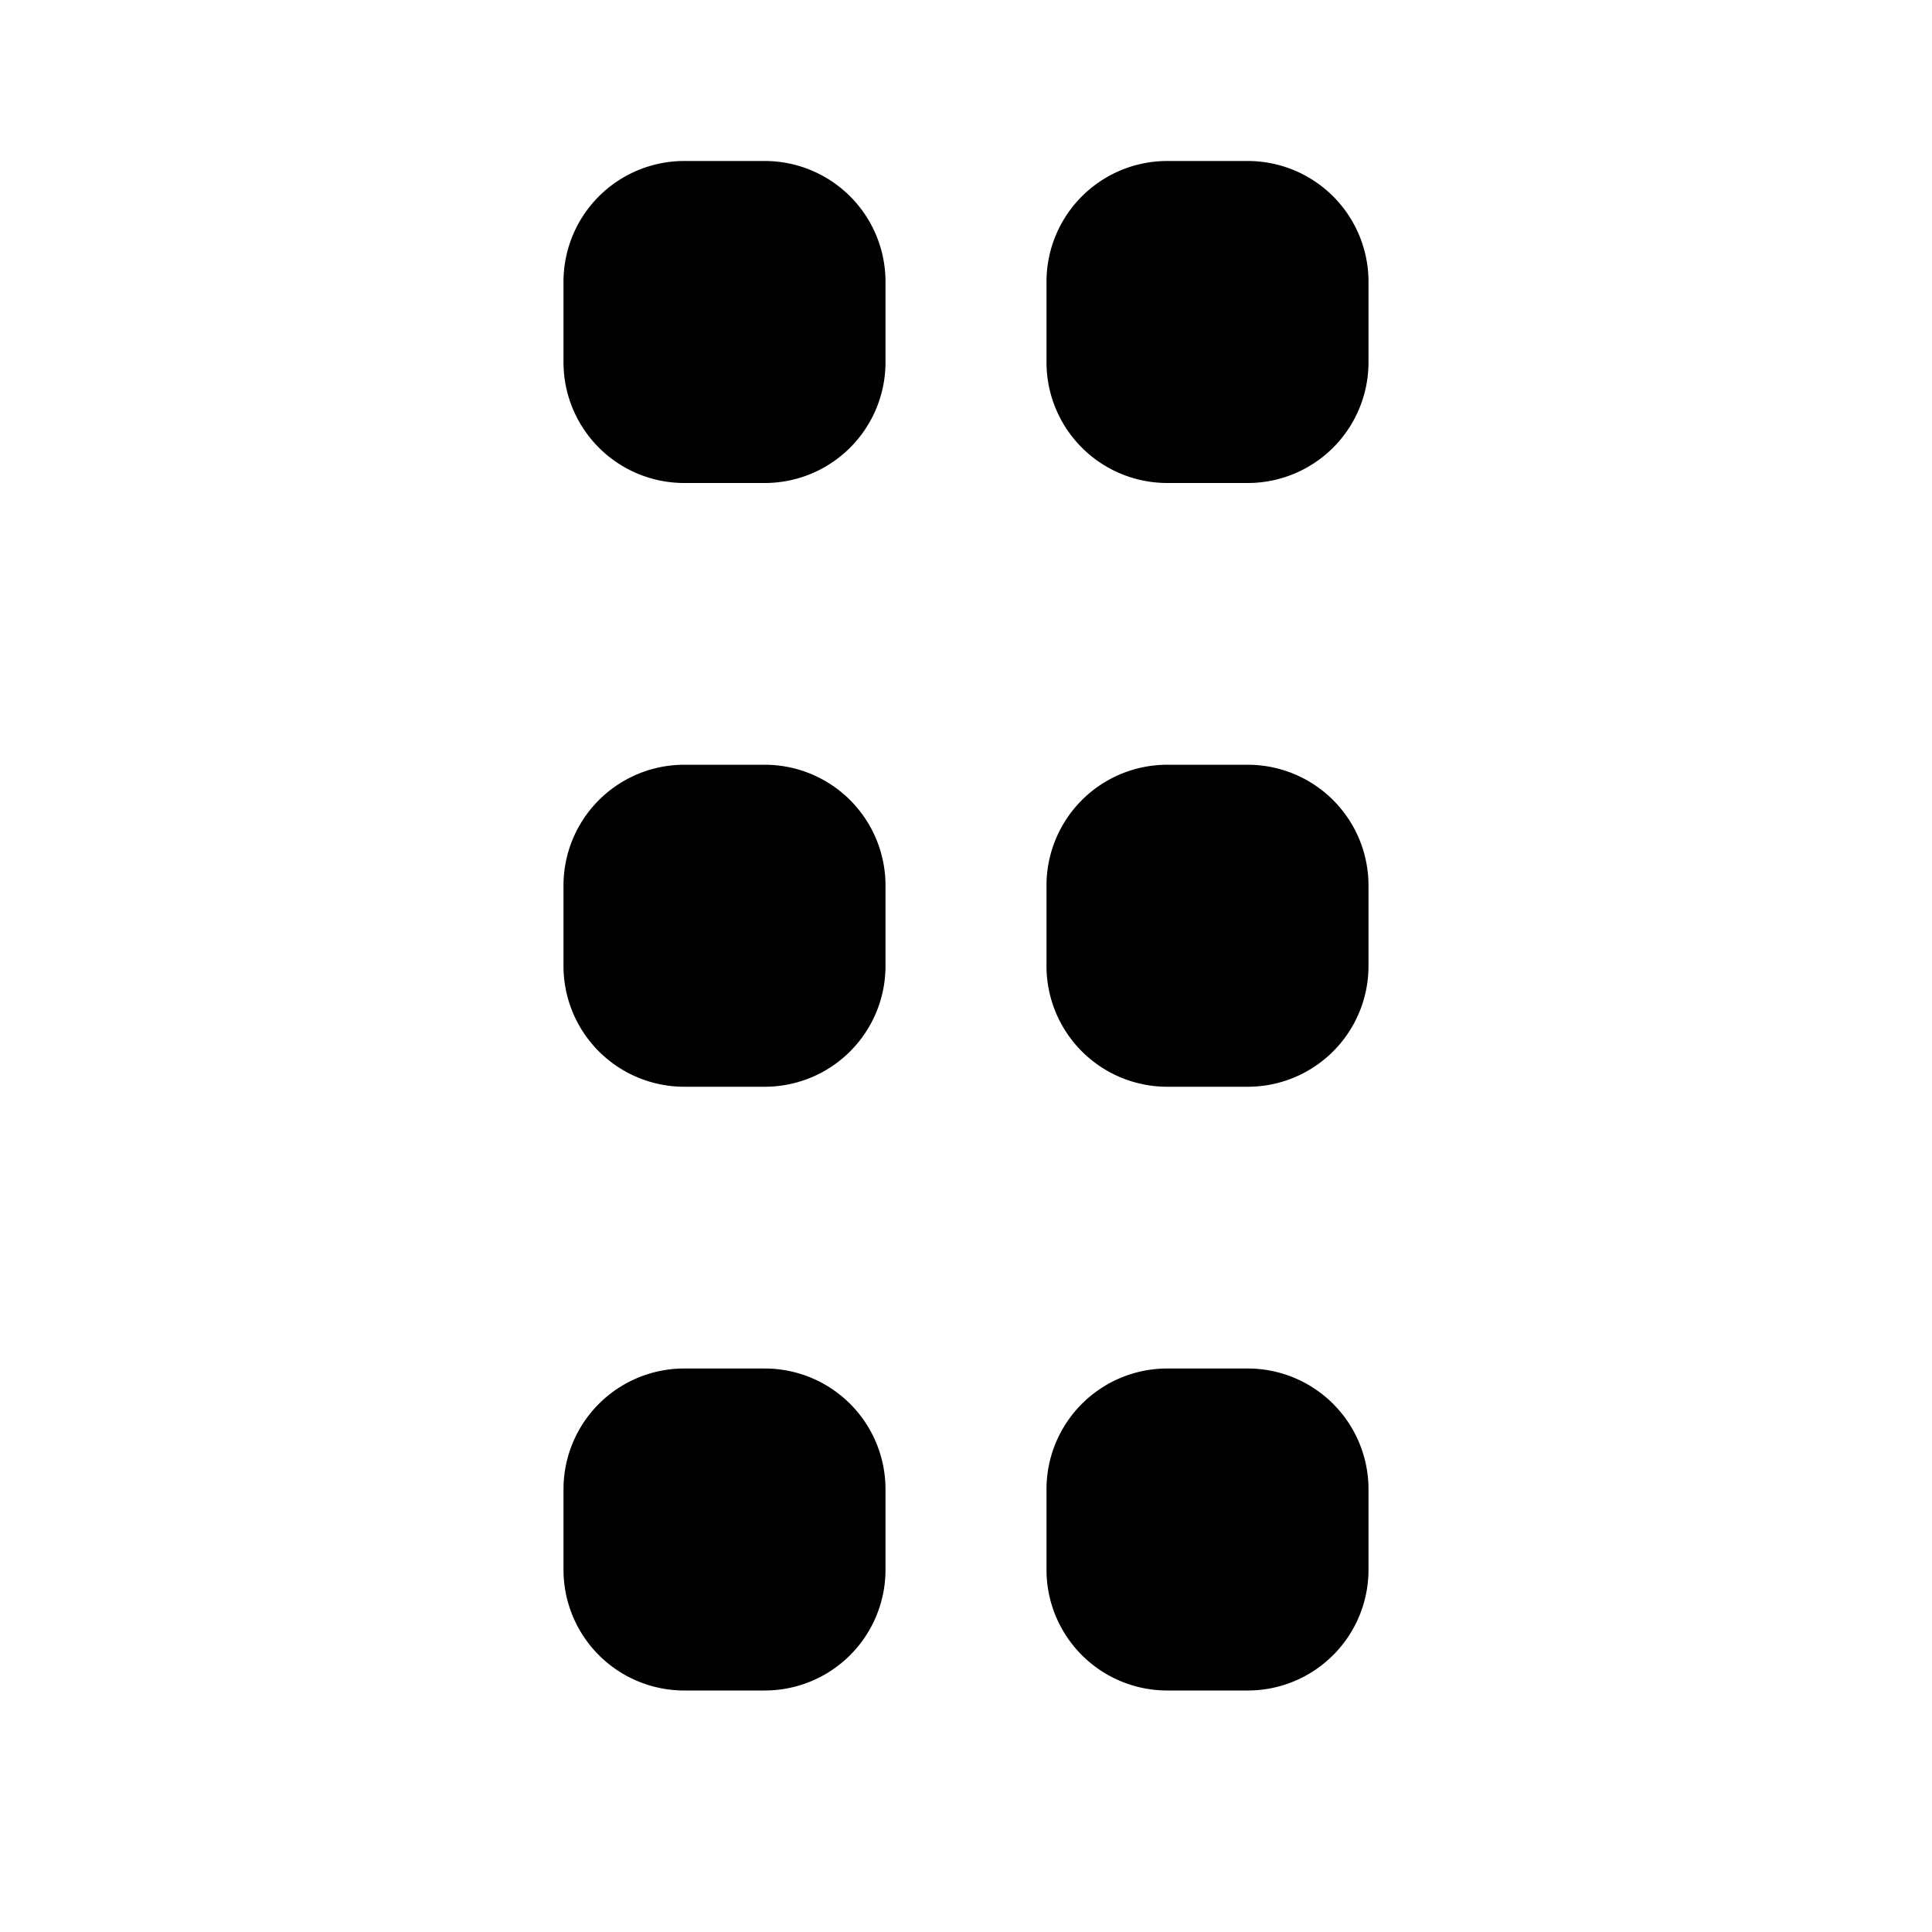 <svg class="icon" viewBox="0 0 1024 1024" version="1.1" xmlns="http://www.w3.org/2000/svg" p-id="9486" width="200" height="200"><path d="M661.333 85.333a64 64 0 0 1 64 64v42.667a64 64 0 0 1-64 64h-42.667a64 64 0 0 1-64-64V149.333a64 64 0 0 1 64-64h42.667zM661.333 405.333a64 64 0 0 1 64 64v42.667a64 64 0 0 1-64 64h-42.667a64 64 0 0 1-64-64v-42.667a64 64 0 0 1 64-64h42.667zM725.333 789.333a64 64 0 0 0-64-64h-42.667a64 64 0 0 0-64 64v42.667a64 64 0 0 0 64 64h42.667a64 64 0 0 0 64-64v-42.667zM405.333 85.333a64 64 0 0 1 64 64v42.667a64 64 0 0 1-64 64h-42.667a64 64 0 0 1-64-64V149.333a64 64 0 0 1 64-64h42.667zM405.333 405.333a64 64 0 0 1 64 64v42.667a64 64 0 0 1-64 64h-42.667a64 64 0 0 1-64-64v-42.667a64 64 0 0 1 64-64h42.667zM469.333 789.333a64 64 0 0 0-64-64h-42.667a64 64 0 0 0-64 64v42.667a64 64 0 0 0 64 64h42.667a64 64 0 0 0 64-64v-42.667z" p-id="9487"></path></svg>
